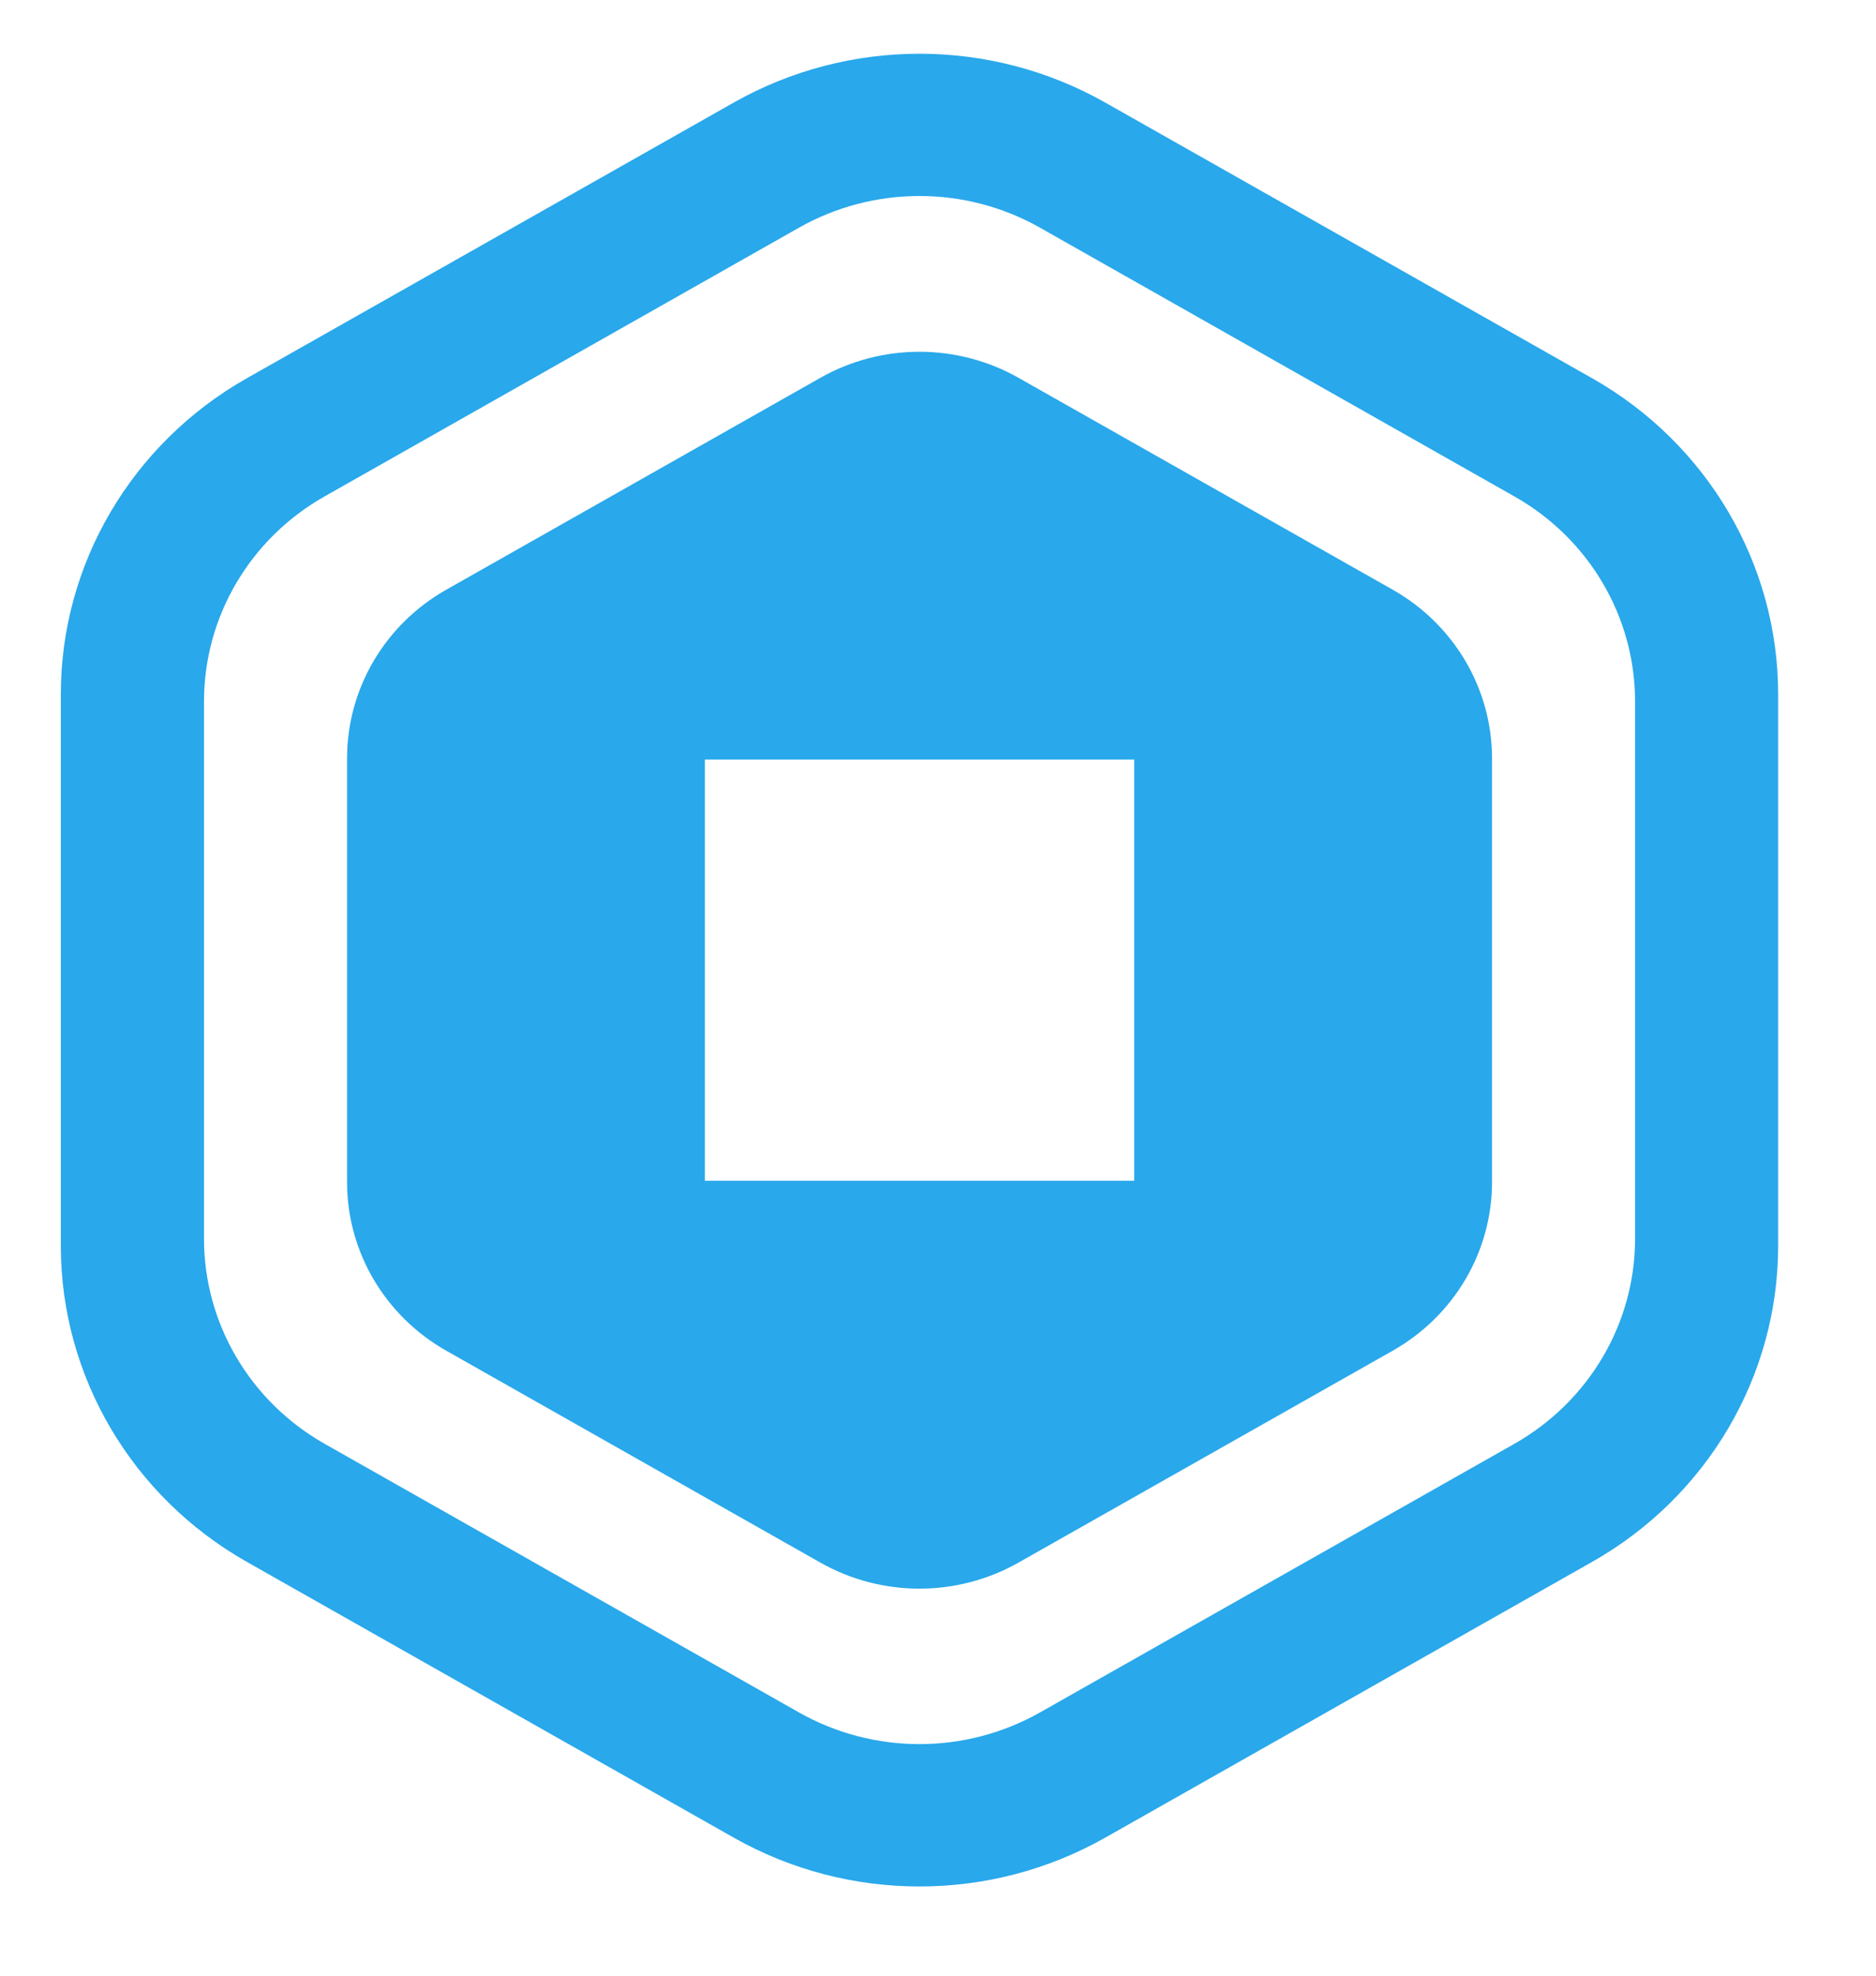 <svg width="19" height="20" viewBox="0 0 19 20" fill="none" xmlns="http://www.w3.org/2000/svg">
<path fill-rule="evenodd" clip-rule="evenodd" d="M16.127 3.83C17.291 4.49 18.009 5.709 18.009 7.028V12.611C18.009 13.931 17.291 15.15 16.127 15.81L11.195 18.602C10.03 19.262 8.595 19.262 7.43 18.602L2.498 15.81C1.334 15.15 0.616 13.931 0.616 12.611V7.028C0.616 5.709 1.334 4.49 2.498 3.83L7.43 1.039C8.595 0.379 10.03 0.379 11.195 1.039L16.127 3.83ZM8.09 2.306L3.288 5.025C2.531 5.453 2.066 6.244 2.066 7.102V12.539C2.066 13.395 2.531 14.187 3.288 14.616L8.09 17.334C8.847 17.763 9.778 17.763 10.535 17.334L15.337 14.616C16.094 14.187 16.56 13.395 16.56 12.539V7.102C16.56 6.244 16.094 5.453 15.337 5.025L10.535 2.306C9.778 1.877 8.847 1.877 8.09 2.306ZM10.316 3.825L14.106 5.97C14.727 6.322 15.111 6.972 15.111 7.676V11.967C15.111 12.671 14.727 13.321 14.106 13.673L10.316 15.818C9.695 16.17 8.929 16.17 8.308 15.818L4.519 13.673C3.898 13.321 3.515 12.671 3.515 11.967V7.676C3.515 6.972 3.898 6.322 4.519 5.97L8.308 3.825C8.929 3.473 9.695 3.473 10.316 3.825ZM7.139 11.953H11.487V7.689H7.139V11.953Z" fill="#29A8EB"/>
</svg>
